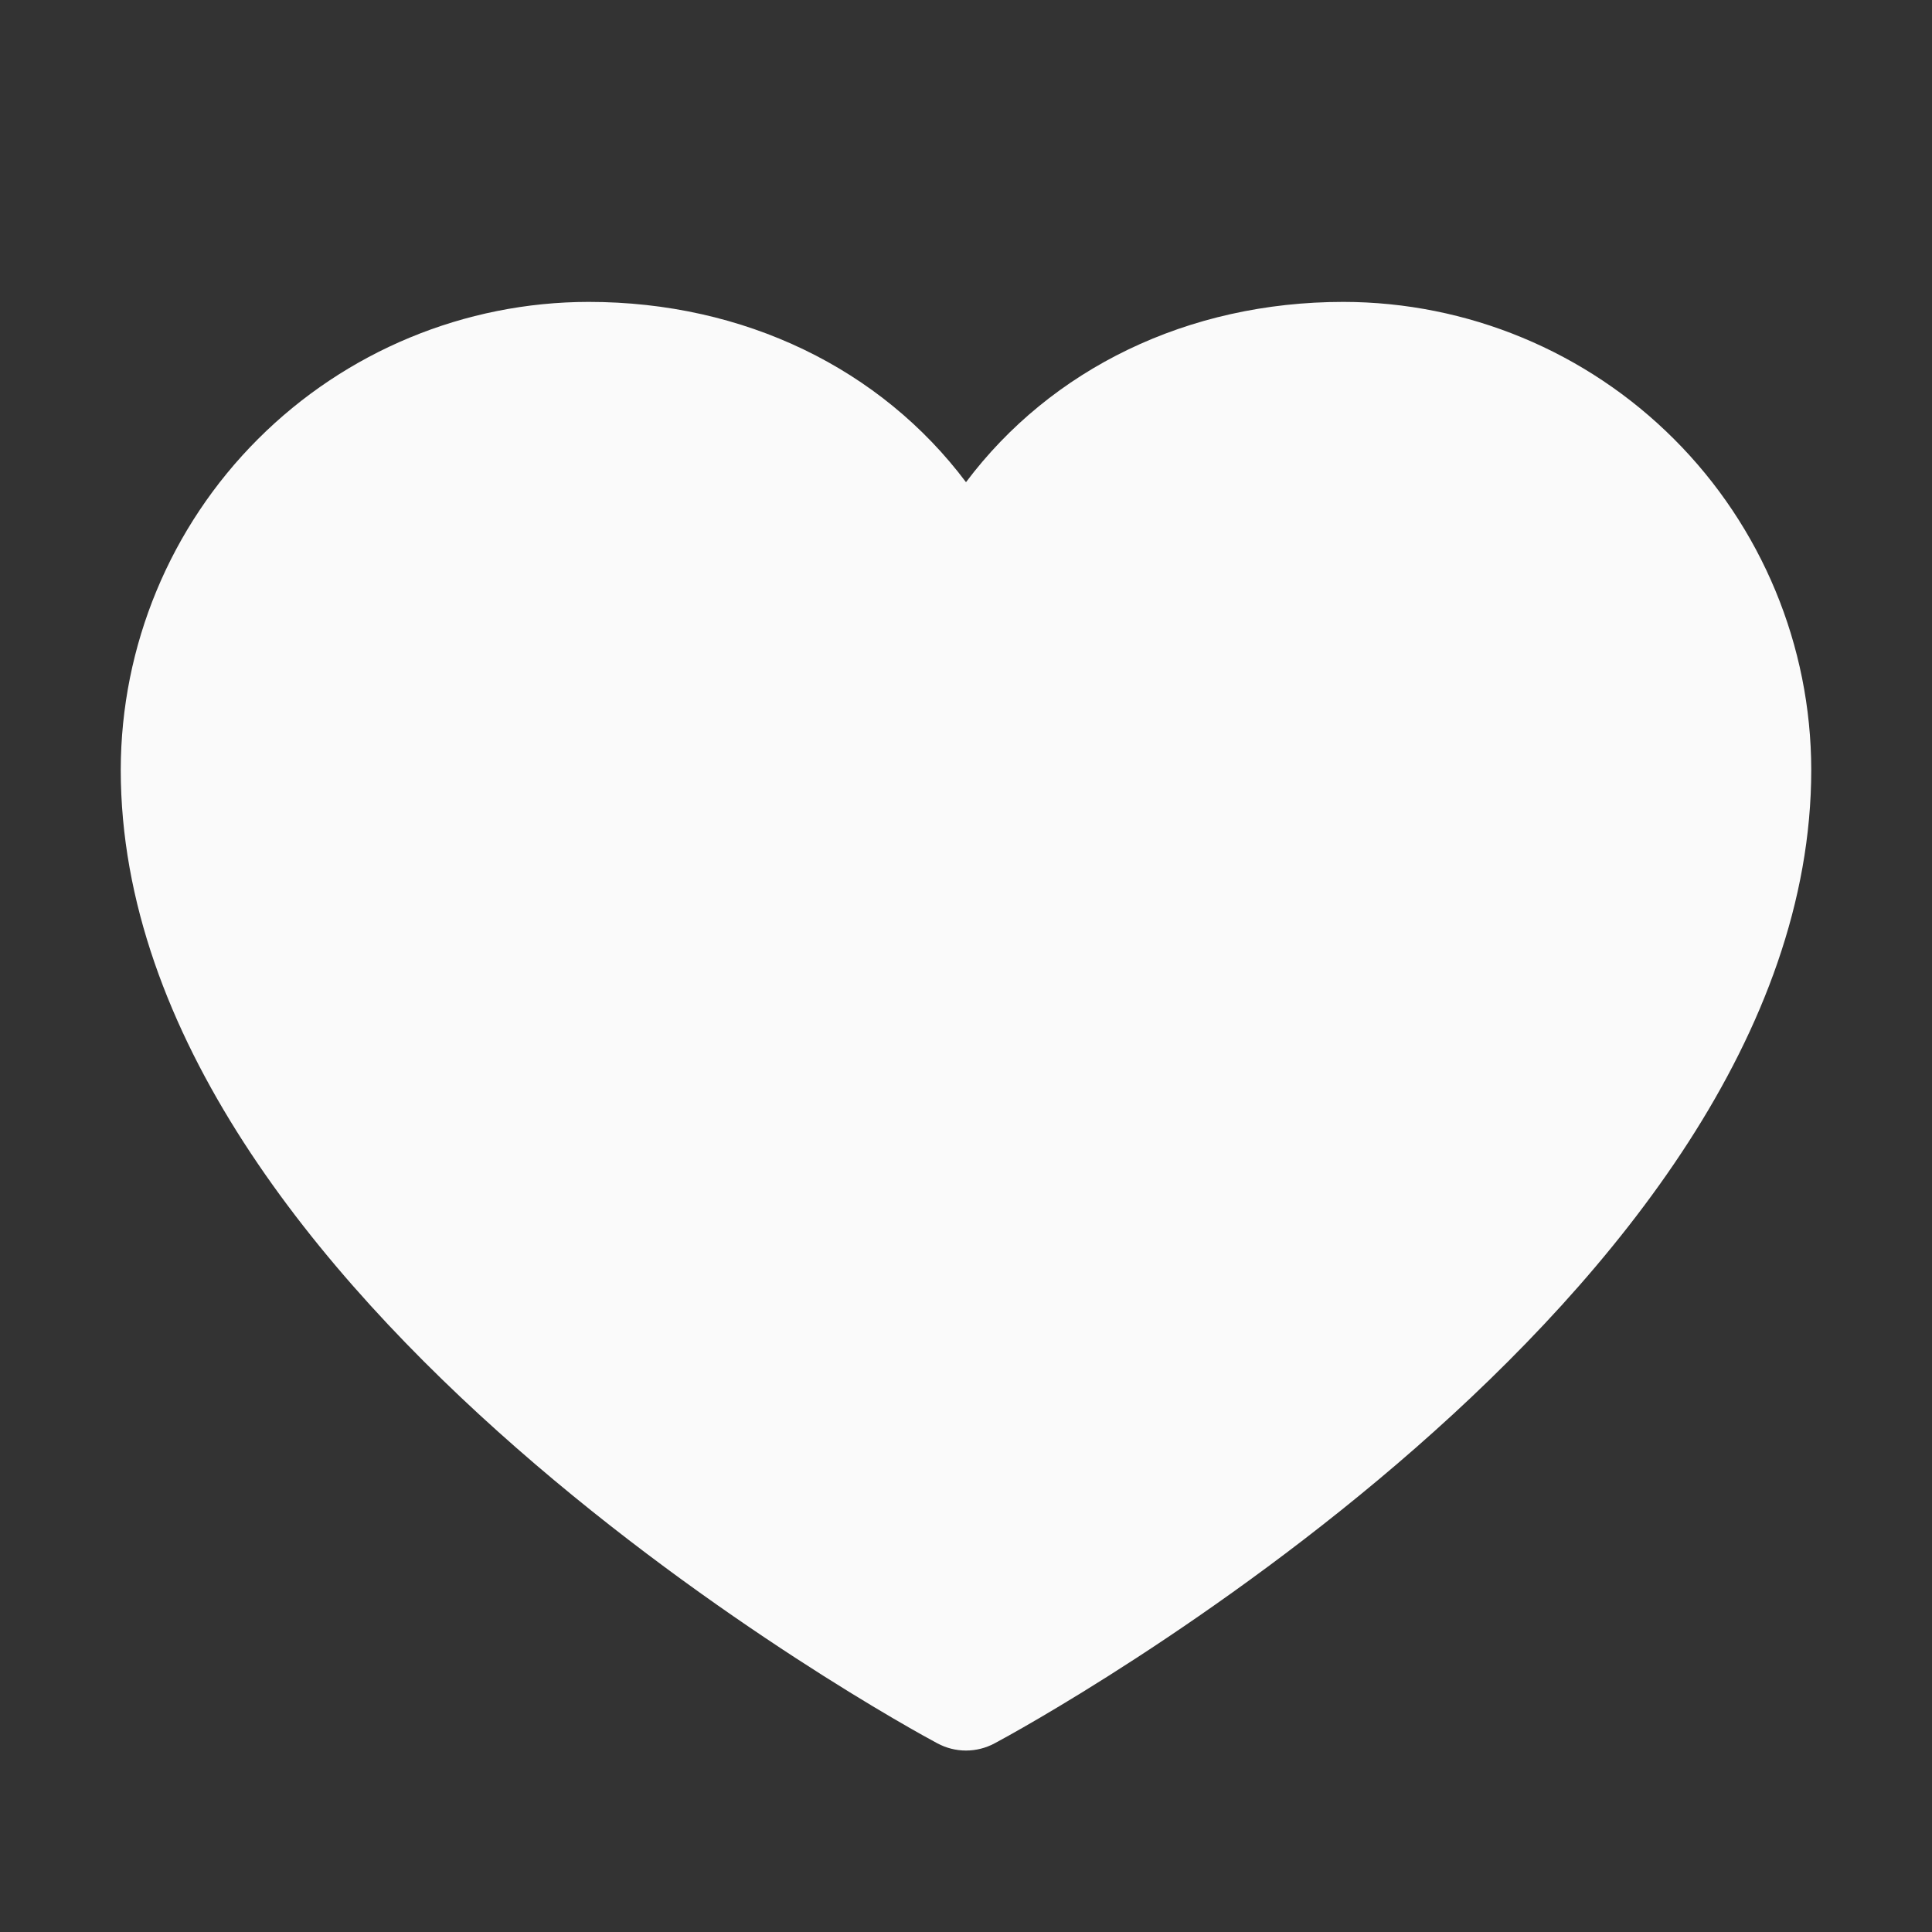 <svg width="38" height="38" viewBox="0 0 38 38" fill="none" xmlns="http://www.w3.org/2000/svg">
<rect x="0" y="0" width="38" height="38" fill="#333333" stroke="none"/>
<path d="M35.625 15.141C35.625 25.531 20.219 33.942 19.563 34.289C19.39 34.382 19.196 34.431 19 34.431C18.804 34.431 18.61 34.382 18.437 34.289C17.781 33.942 2.375 25.531 2.375 15.141C2.378 12.701 3.348 10.361 5.074 8.636C6.799 6.911 9.138 5.94 11.578 5.938C14.643 5.938 17.327 7.256 19 9.484C20.673 7.256 23.357 5.938 26.422 5.938C28.862 5.94 31.201 6.911 32.926 8.636C34.652 10.361 35.622 12.701 35.625 15.141Z" fill="#FAFAFA"/>
</svg>
